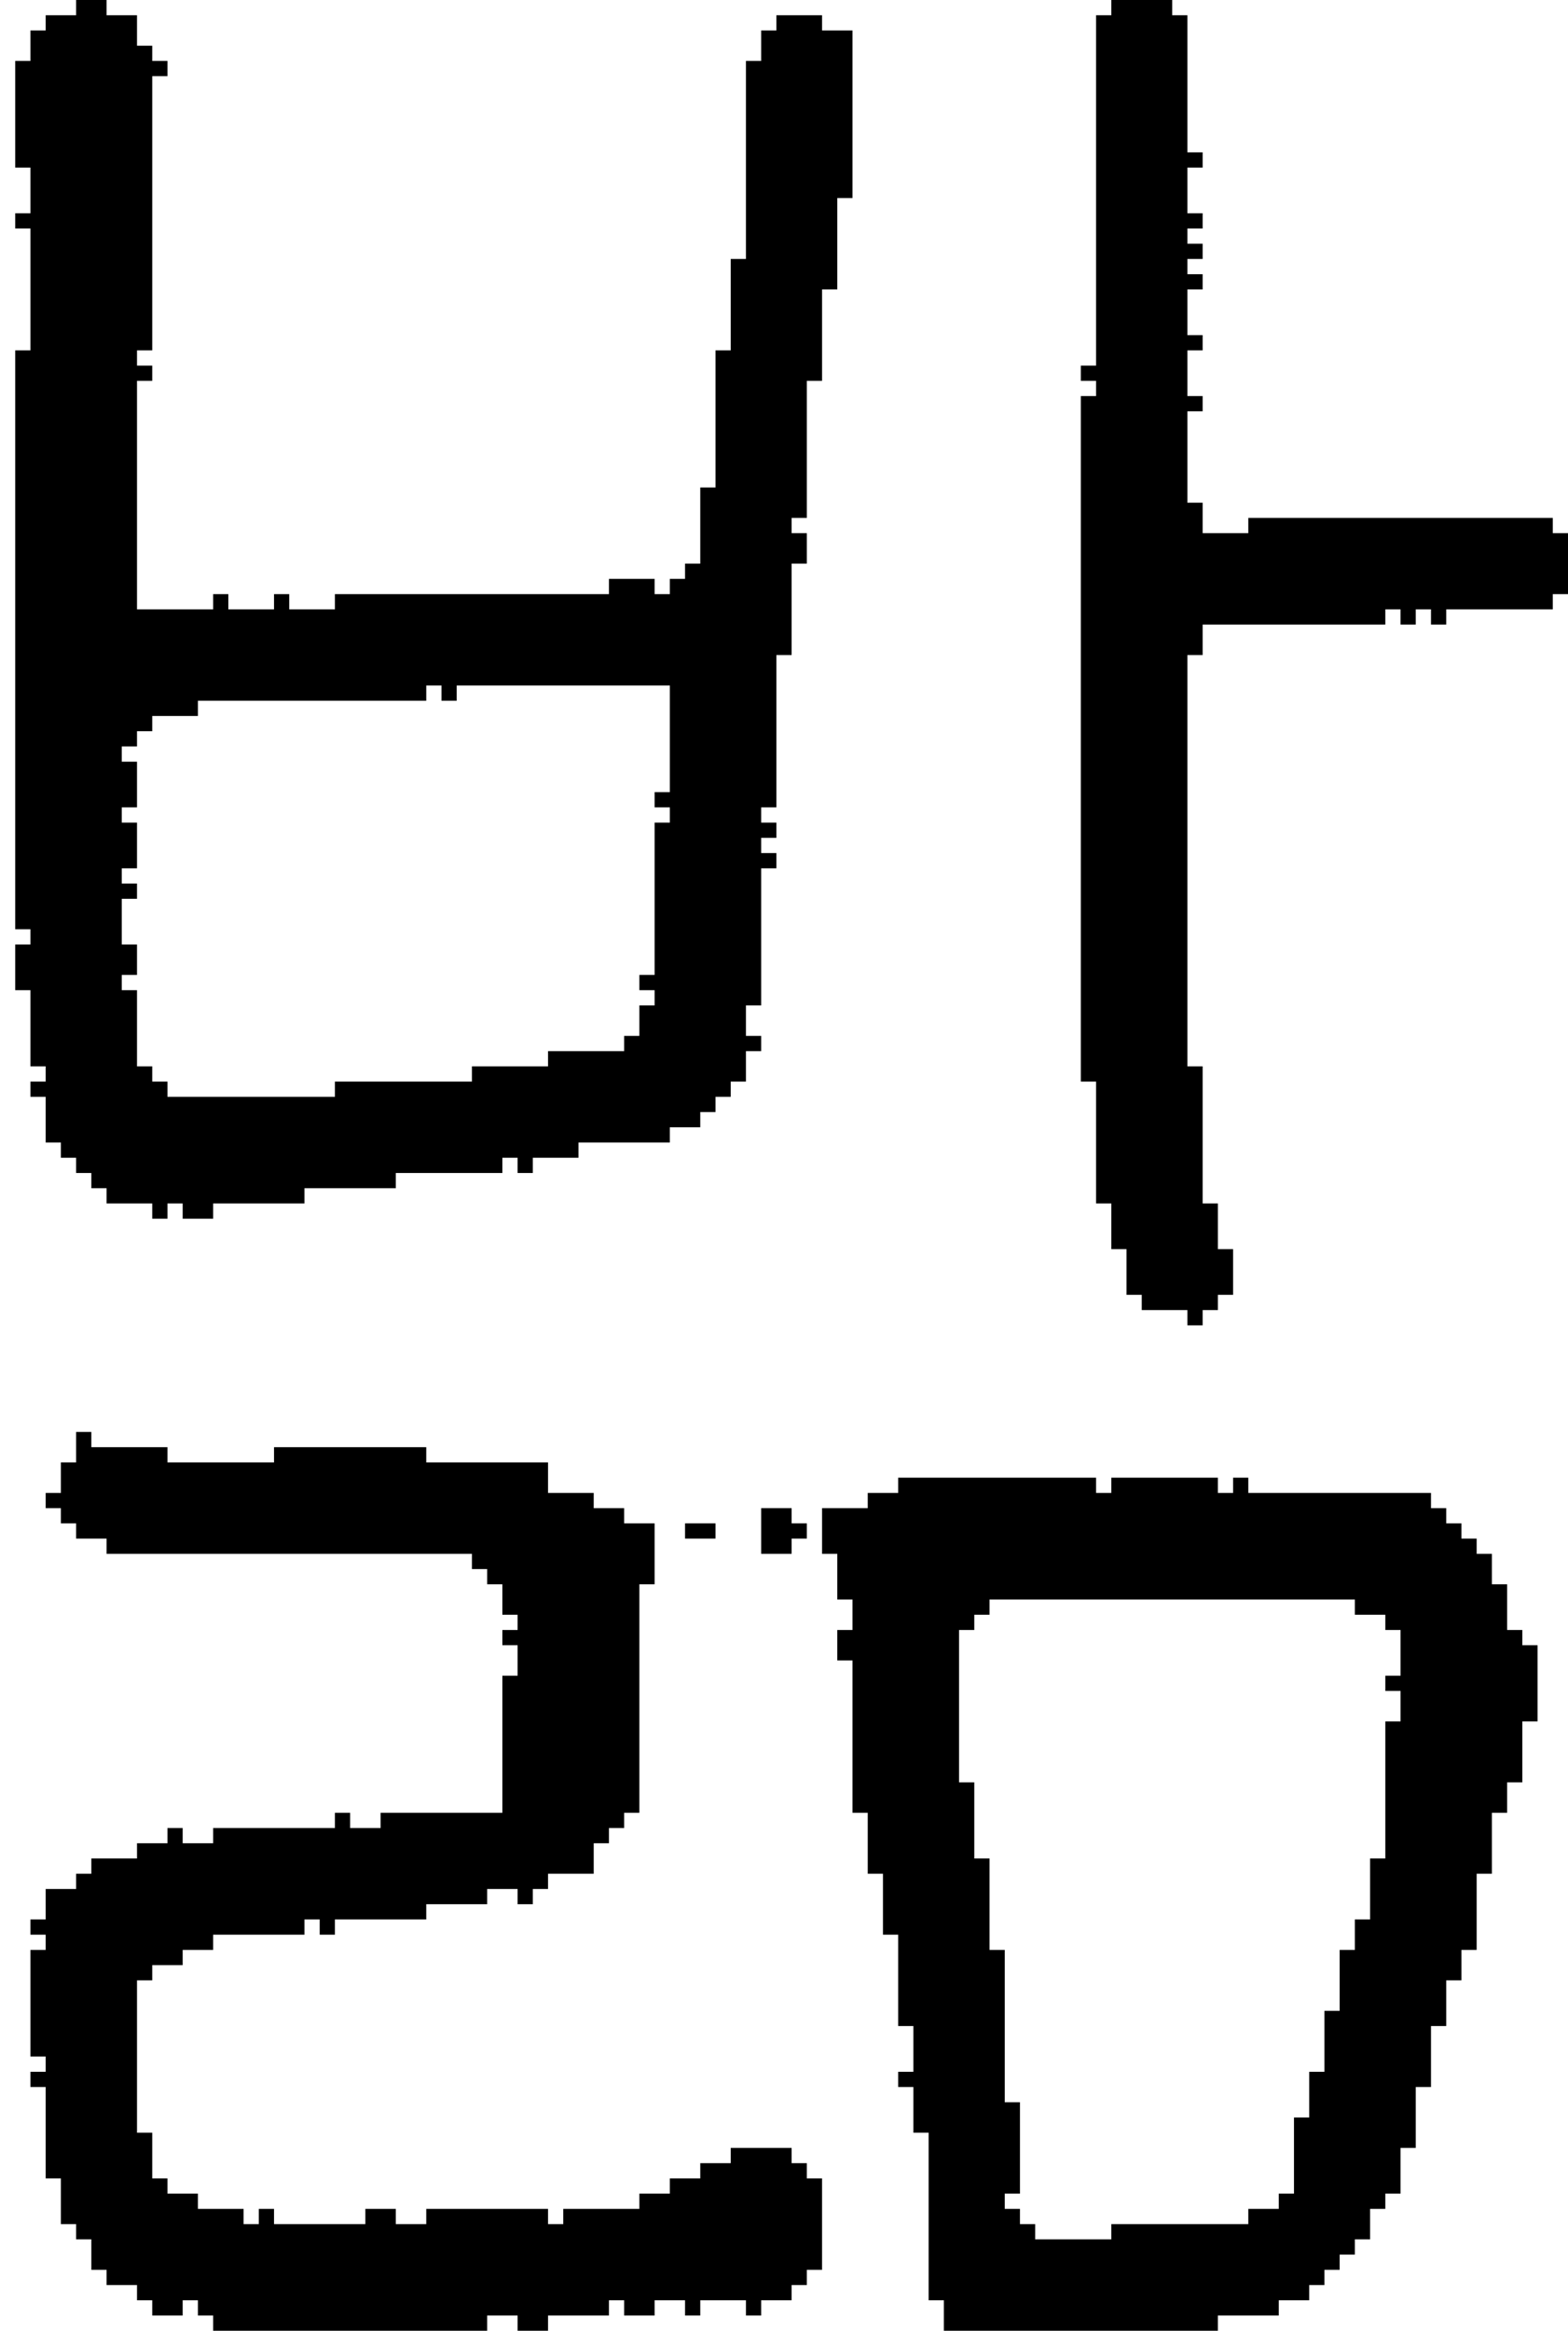 <?xml version="1.0" encoding="UTF-8" standalone="no"?>
<!DOCTYPE svg PUBLIC "-//W3C//DTD SVG 1.1//EN" 
  "http://www.w3.org/Graphics/SVG/1.1/DTD/svg11.dtd">
<svg width="103" height="153"
     xmlns="http://www.w3.org/2000/svg" version="1.1">
 <path d="  M 1,61  L 2,61  L 2,62  L 1,62  L 1,65  L 2,65  L 2,70  L 3,70  L 3,71  L 2,71  L 2,72  L 3,72  L 3,75  L 4,75  L 4,76  L 5,76  L 5,77  L 6,77  L 6,78  L 7,78  L 7,79  L 10,79  L 10,80  L 11,80  L 11,79  L 12,79  L 12,80  L 14,80  L 14,79  L 20,79  L 20,78  L 26,78  L 26,77  L 33,77  L 33,76  L 34,76  L 34,77  L 35,77  L 35,76  L 38,76  L 38,75  L 44,75  L 44,74  L 46,74  L 46,73  L 47,73  L 47,72  L 48,72  L 48,71  L 49,71  L 49,69  L 50,69  L 50,68  L 49,68  L 49,66  L 50,66  L 50,57  L 51,57  L 51,56  L 50,56  L 50,55  L 51,55  L 51,54  L 50,54  L 50,53  L 51,53  L 51,43  L 52,43  L 52,37  L 53,37  L 53,35  L 52,35  L 52,34  L 53,34  L 53,25  L 54,25  L 54,19  L 55,19  L 55,13  L 56,13  L 56,2  L 54,2  L 54,1  L 51,1  L 51,2  L 50,2  L 50,4  L 49,4  L 49,17  L 48,17  L 48,23  L 47,23  L 47,32  L 46,32  L 46,37  L 45,37  L 45,38  L 44,38  L 44,39  L 43,39  L 43,38  L 40,38  L 40,39  L 22,39  L 22,40  L 19,40  L 19,39  L 18,39  L 18,40  L 15,40  L 15,39  L 14,39  L 14,40  L 9,40  L 9,25  L 10,25  L 10,24  L 9,24  L 9,23  L 10,23  L 10,5  L 11,5  L 11,4  L 10,4  L 10,3  L 9,3  L 9,1  L 7,1  L 7,0  L 5,0  L 5,1  L 3,1  L 3,2  L 2,2  L 2,4  L 1,4  L 1,11  L 2,11  L 2,14  L 1,14  L 1,15  L 2,15  L 2,23  L 1,23  Z  M 44,45  L 44,52  L 43,52  L 43,53  L 44,53  L 44,54  L 43,54  L 43,64  L 42,64  L 42,65  L 43,65  L 43,66  L 42,66  L 42,68  L 41,68  L 41,69  L 36,69  L 36,70  L 31,70  L 31,71  L 22,71  L 22,72  L 11,72  L 11,71  L 10,71  L 10,70  L 9,70  L 9,65  L 8,65  L 8,64  L 9,64  L 9,62  L 8,62  L 8,59  L 9,59  L 9,58  L 8,58  L 8,57  L 9,57  L 9,54  L 8,54  L 8,53  L 9,53  L 9,50  L 8,50  L 8,49  L 9,49  L 9,48  L 10,48  L 10,47  L 13,47  L 13,46  L 28,46  L 28,45  L 29,45  L 29,46  L 30,46  L 30,45  Z  " style="fill:rgb(0, 0, 0); fill-opacity:1.000; stroke:none;" />
 <path d="  M 12,120  L 11,120  L 11,121  L 9,121  L 9,122  L 6,122  L 6,123  L 5,123  L 5,124  L 3,124  L 3,126  L 2,126  L 2,127  L 3,127  L 3,128  L 2,128  L 2,135  L 3,135  L 3,136  L 2,136  L 2,137  L 3,137  L 3,143  L 4,143  L 4,146  L 5,146  L 5,147  L 6,147  L 6,149  L 7,149  L 7,150  L 9,150  L 9,151  L 10,151  L 10,152  L 12,152  L 12,151  L 13,151  L 13,152  L 14,152  L 14,153  L 32,153  L 32,152  L 34,152  L 34,153  L 36,153  L 36,152  L 40,152  L 40,151  L 41,151  L 41,152  L 43,152  L 43,151  L 45,151  L 45,152  L 46,152  L 46,151  L 49,151  L 49,152  L 50,152  L 50,151  L 52,151  L 52,150  L 53,150  L 53,149  L 54,149  L 54,143  L 53,143  L 53,142  L 52,142  L 52,141  L 48,141  L 48,142  L 46,142  L 46,143  L 44,143  L 44,144  L 42,144  L 42,145  L 37,145  L 37,146  L 36,146  L 36,145  L 28,145  L 28,146  L 26,146  L 26,145  L 24,145  L 24,146  L 18,146  L 18,145  L 17,145  L 17,146  L 16,146  L 16,145  L 13,145  L 13,144  L 11,144  L 11,143  L 10,143  L 10,140  L 9,140  L 9,130  L 10,130  L 10,129  L 12,129  L 12,128  L 14,128  L 14,127  L 20,127  L 20,126  L 21,126  L 21,127  L 22,127  L 22,126  L 28,126  L 28,125  L 32,125  L 32,124  L 34,124  L 34,125  L 35,125  L 35,124  L 36,124  L 36,123  L 39,123  L 39,121  L 40,121  L 40,120  L 41,120  L 41,119  L 42,119  L 42,104  L 43,104  L 43,100  L 41,100  L 41,99  L 39,99  L 39,98  L 36,98  L 36,96  L 28,96  L 28,95  L 18,95  L 18,96  L 11,96  L 11,95  L 6,95  L 6,94  L 5,94  L 5,96  L 4,96  L 4,98  L 3,98  L 3,99  L 4,99  L 4,100  L 5,100  L 5,101  L 7,101  L 7,102  L 31,102  L 31,103  L 32,103  L 32,104  L 33,104  L 33,106  L 34,106  L 34,107  L 33,107  L 33,108  L 34,108  L 34,110  L 33,110  L 33,119  L 25,119  L 25,120  L 23,120  L 23,119  L 22,119  L 22,120  L 14,120  L 14,121  L 12,121  Z  " style="fill:rgb(0, 0, 0); fill-opacity:1.000; stroke:none;" />
 <path d="  M 47,100  L 45,100  L 45,101  L 47,101  Z  " style="fill:rgb(0, 0, 0); fill-opacity:1.000; stroke:none;" />
 <path d="  M 50,102  L 52,102  L 52,101  L 53,101  L 53,100  L 52,100  L 52,99  L 50,99  Z  " style="fill:rgb(0, 0, 0); fill-opacity:1.000; stroke:none;" />
 <path d="  M 92,113  L 91,113  L 91,122  L 90,122  L 90,126  L 89,126  L 89,128  L 88,128  L 88,132  L 87,132  L 87,136  L 86,136  L 86,139  L 85,139  L 85,144  L 84,144  L 84,145  L 82,145  L 82,146  L 73,146  L 73,147  L 68,147  L 68,146  L 67,146  L 67,145  L 66,145  L 66,144  L 67,144  L 67,138  L 66,138  L 66,128  L 65,128  L 65,122  L 64,122  L 64,117  L 63,117  L 63,107  L 64,107  L 64,106  L 65,106  L 65,105  L 89,105  L 89,106  L 91,106  L 91,107  L 92,107  L 92,110  L 91,110  L 91,111  L 92,111  Z  M 57,123  L 58,123  L 58,127  L 59,127  L 59,133  L 60,133  L 60,136  L 59,136  L 59,137  L 60,137  L 60,140  L 61,140  L 61,151  L 62,151  L 62,153  L 80,153  L 80,152  L 84,152  L 84,151  L 86,151  L 86,150  L 87,150  L 87,149  L 88,149  L 88,148  L 89,148  L 89,147  L 90,147  L 90,145  L 91,145  L 91,144  L 92,144  L 92,141  L 93,141  L 93,137  L 94,137  L 94,133  L 95,133  L 95,130  L 96,130  L 96,128  L 97,128  L 97,123  L 98,123  L 98,119  L 99,119  L 99,117  L 100,117  L 100,113  L 101,113  L 101,108  L 100,108  L 100,107  L 99,107  L 99,104  L 98,104  L 98,102  L 97,102  L 97,101  L 96,101  L 96,100  L 95,100  L 95,99  L 94,99  L 94,98  L 82,98  L 82,97  L 81,97  L 81,98  L 80,98  L 80,97  L 73,97  L 73,98  L 72,98  L 72,97  L 59,97  L 59,98  L 57,98  L 57,99  L 54,99  L 54,102  L 55,102  L 55,105  L 56,105  L 56,107  L 55,107  L 55,109  L 56,109  L 56,119  L 57,119  Z  " style="fill:rgb(0, 0, 0); fill-opacity:1.000; stroke:none;" />
 <path d="  M 71,24  L 71,25  L 72,25  L 72,26  L 71,26  L 71,71  L 72,71  L 72,79  L 73,79  L 73,82  L 74,82  L 74,85  L 75,85  L 75,86  L 78,86  L 78,87  L 79,87  L 79,86  L 80,86  L 80,85  L 81,85  L 81,82  L 80,82  L 80,79  L 79,79  L 79,70  L 78,70  L 78,43  L 79,43  L 79,41  L 91,41  L 91,40  L 92,40  L 92,41  L 93,41  L 93,40  L 94,40  L 94,41  L 95,41  L 95,40  L 102,40  L 102,39  L 103,39  L 103,35  L 102,35  L 102,34  L 82,34  L 82,35  L 79,35  L 79,33  L 78,33  L 78,27  L 79,27  L 79,26  L 78,26  L 78,23  L 79,23  L 79,22  L 78,22  L 78,19  L 79,19  L 79,18  L 78,18  L 78,17  L 79,17  L 79,16  L 78,16  L 78,15  L 79,15  L 79,14  L 78,14  L 78,11  L 79,11  L 79,10  L 78,10  L 78,1  L 77,1  L 77,0  L 73,0  L 73,1  L 72,1  L 72,24  Z  " style="fill:rgb(0, 0, 0); fill-opacity:1.000; stroke:none;" />
</svg>
